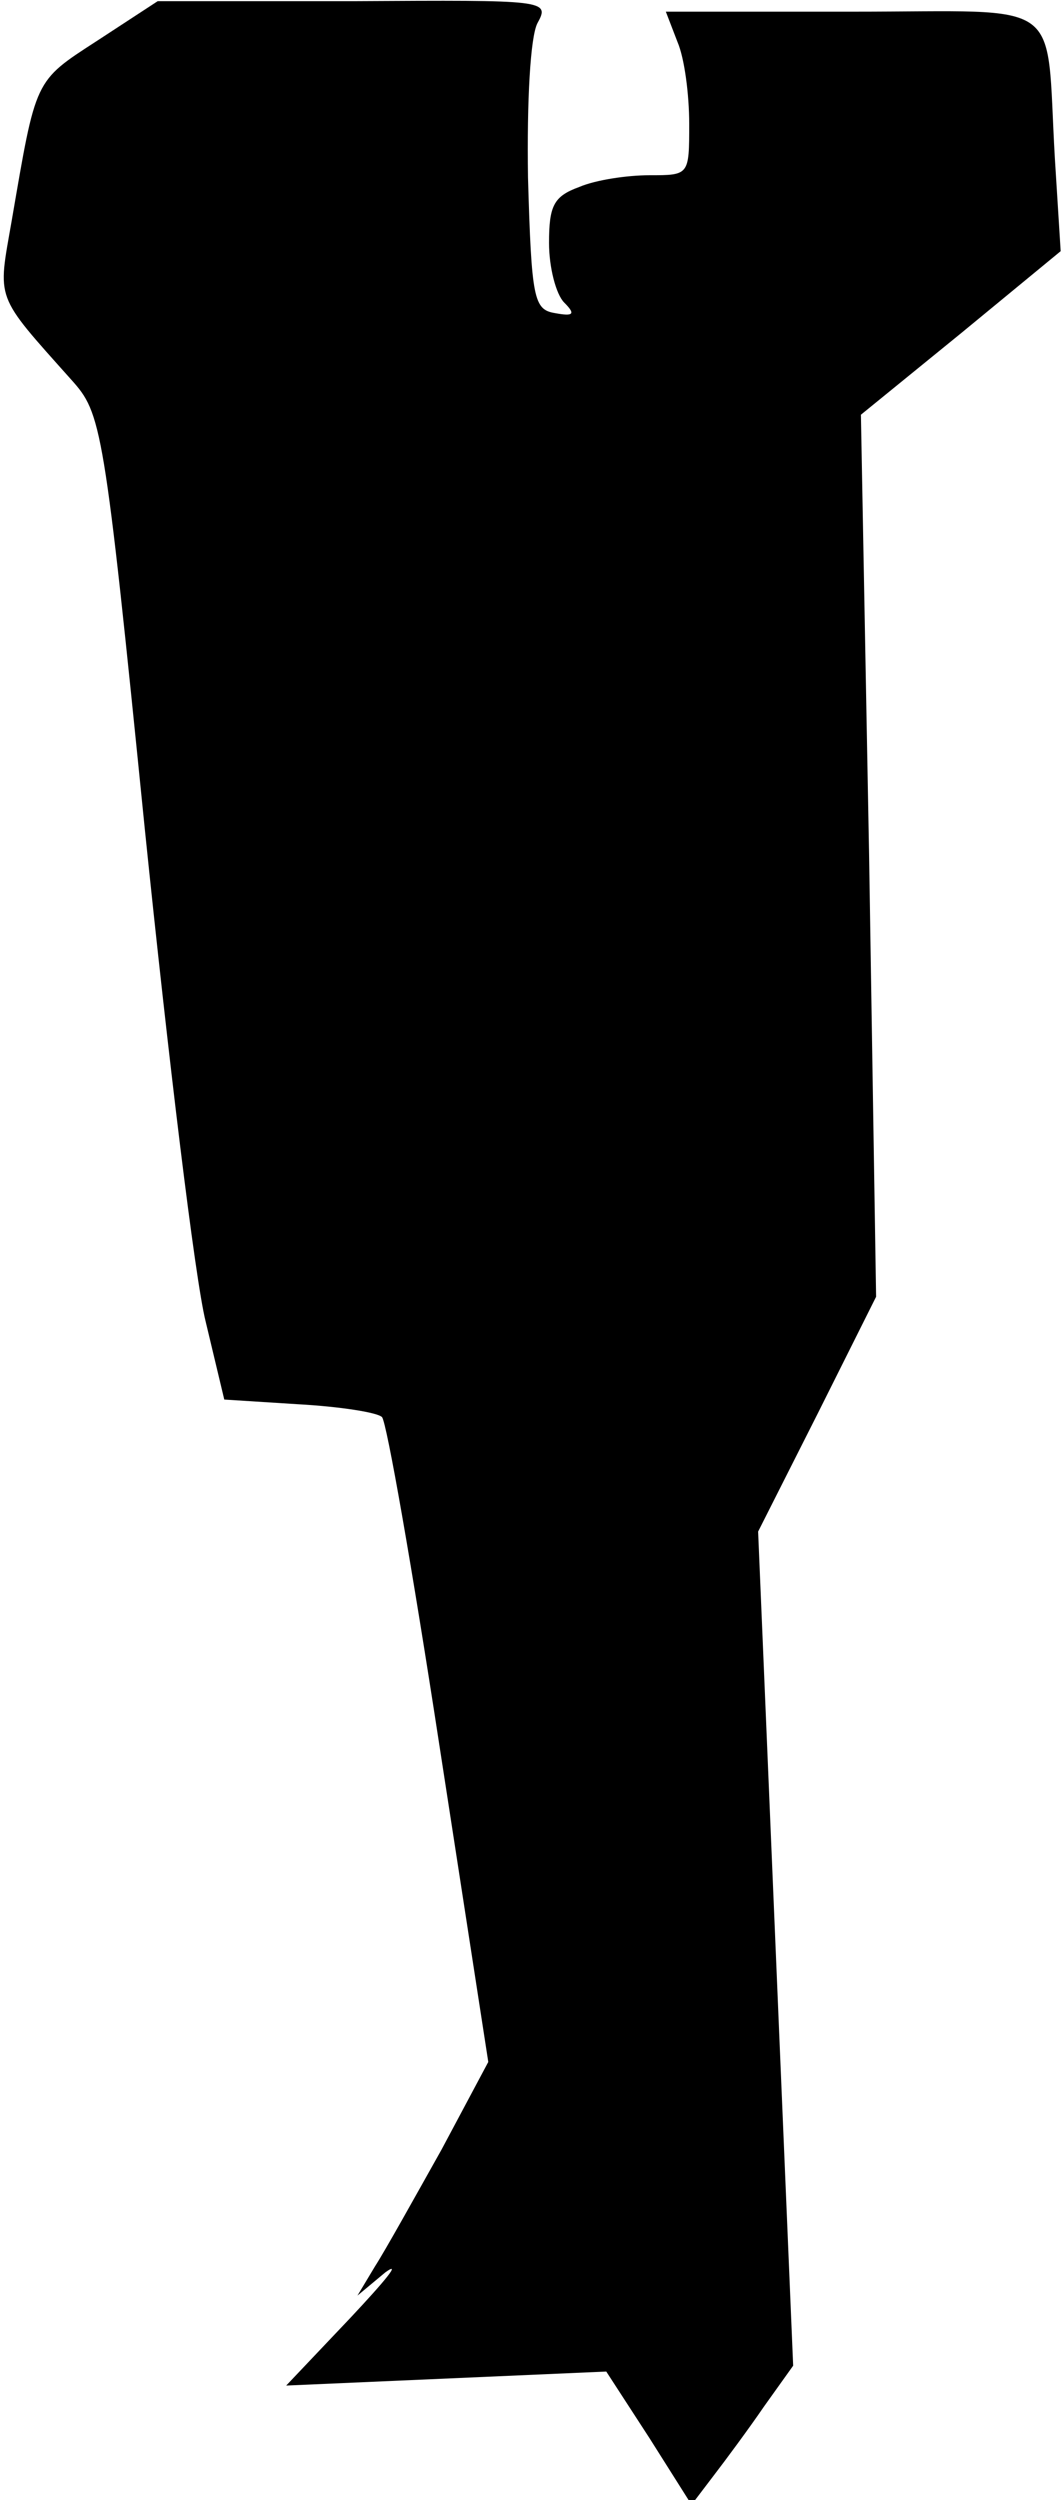<?xml version="1.0" standalone="no"?>
<!DOCTYPE svg PUBLIC "-//W3C//DTD SVG 20010904//EN"
 "http://www.w3.org/TR/2001/REC-SVG-20010904/DTD/svg10.dtd">
<svg version="1.0" xmlns="http://www.w3.org/2000/svg"
 width="91pt" height="214pt" viewBox="0 0 91 214"
 preserveAspectRatio="xMidYMid meet">
<g transform="translate(0,214) scale(0.1,-0.1)"
fill="#000000" stroke="none">
<path fill="#000000" stroke="none" d="M83 2105 c-54 -35 -52 -32 -73 -154
-12 -69 -15 -62 51 -136 26 -29 28 -37 63 -385 20 -195 43 -385 52 -421 l16
-67 63 -4 c36 -2 68 -7 72 -11 4 -4 26 -130 49 -280 l42 -272 -40 -75 c-23
-41 -48 -86 -57 -100 l-15 -25 24 20 c14 10 0 -7 -30 -39 l-55 -58 137 6 137
6 37 -57 36 -57 19 25 c10 13 30 40 43 59 l25 35 -15 357 -15 357 51 101 50
100 -6 378 -7 377 86 70 85 70 -5 80 c-8 139 11 125 -173 125 l-160 0 10 -26
c6 -14 10 -45 10 -70 0 -44 0 -44 -34 -44 -19 0 -46 -4 -60 -10 -22 -8 -26
-16 -26 -48 0 -21 6 -44 13 -51 10 -10 8 -12 -8 -9 -18 3 -20 12 -23 116 -1
66 2 120 8 132 11 20 8 20 -157 19 l-168 0 -52 -34z"/>
</g>
</svg>
